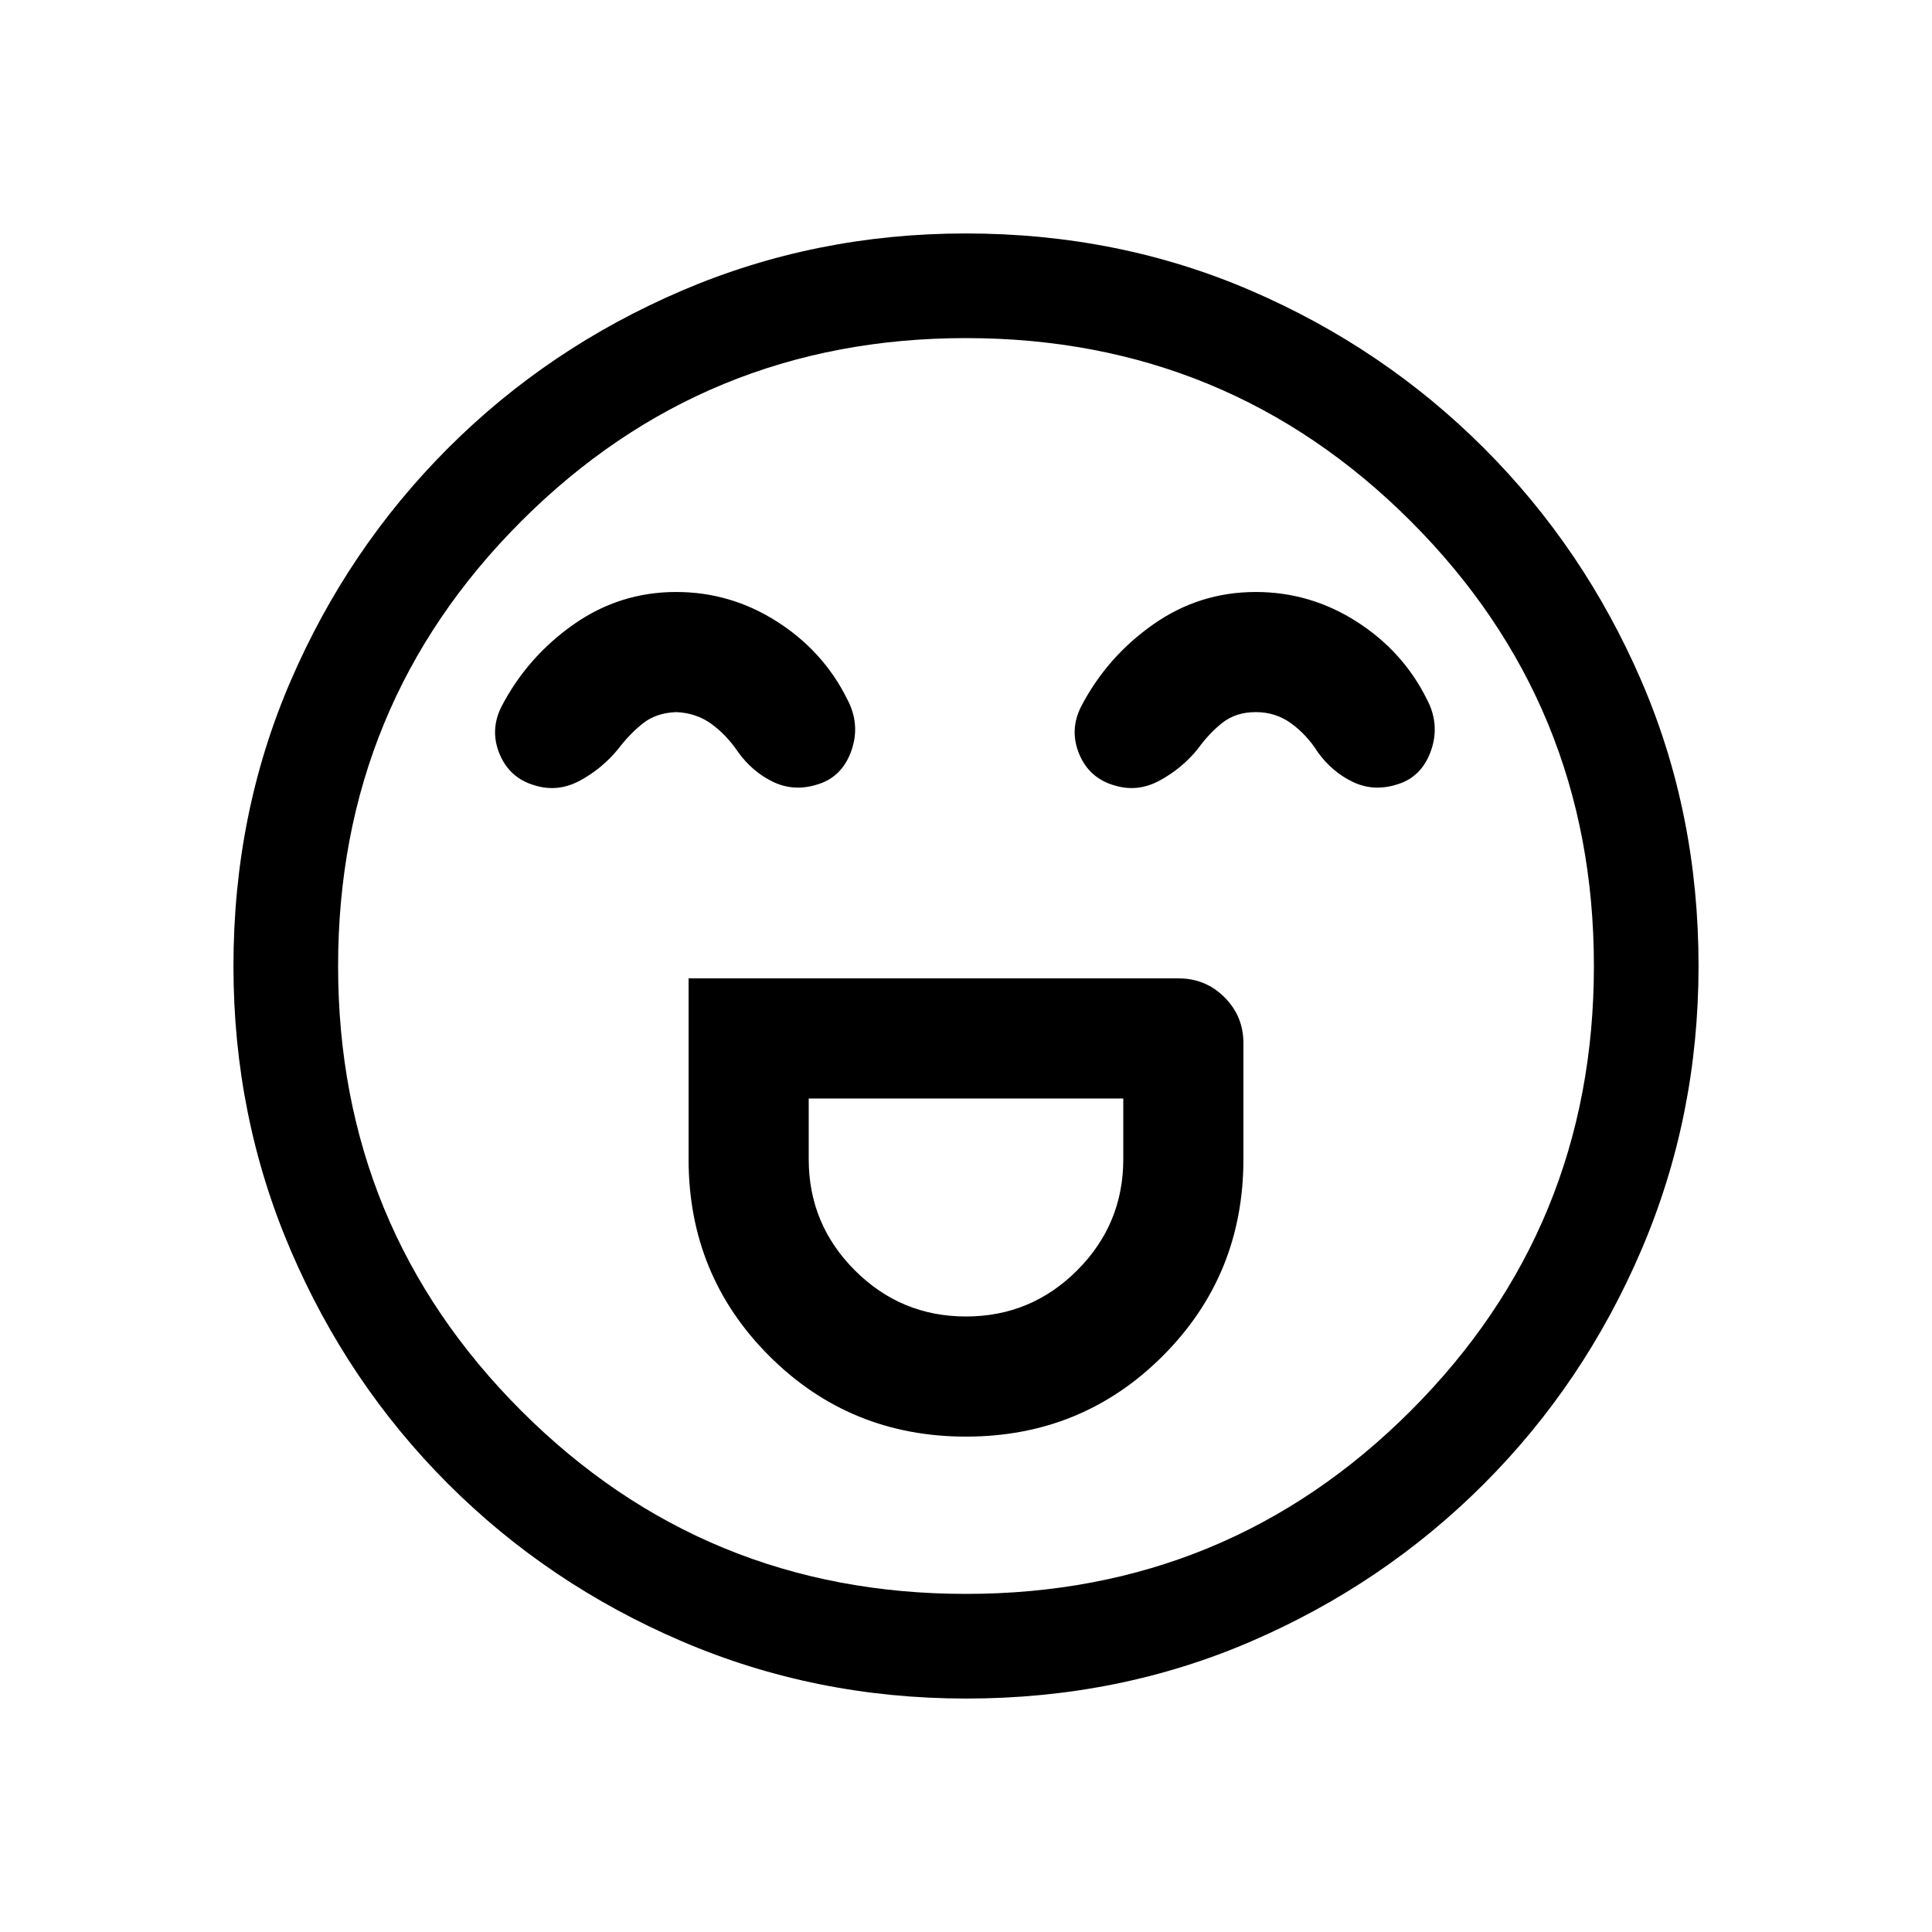 <svg xmlns="http://www.w3.org/2000/svg" height="20" viewBox="0 96 960 960" width="20"><path d="M342.154 582.154V672q0 57.692 40.077 97.769 40.077 40.077 97.769 40.077 57.692 0 97.769-40.077 40.077-40.077 40.077-97.769v-57.692q0-13.365-9.394-22.76-9.395-9.394-22.76-9.394H342.154Zm137.846 168q-32.308 0-55.231-22.923-22.923-22.923-22.923-55.231v-30.154h156.308V672q0 32.308-22.923 55.231-22.923 22.923-55.231 22.923Zm-144.038-360q-28.039 0-51 16.154-22.962 16.154-35.808 40.846-5.846 11.692-.884 23.577 4.961 11.884 17.352 15.499 11.609 3.616 22.685-2.423 11.077-6.038 18.923-15.73 5.77-7.539 12.308-12.693 6.539-5.154 16.462-5.538 9.923.384 17.462 5.846 7.538 5.462 13.308 14 7.002 9.784 17.309 14.776 10.306 4.993 21.914 1.378 12.391-3.616 17.045-16.808 4.654-13.192-2.192-25.884Q409 419.462 386 404.808q-23-14.654-50.038-14.654Zm288 0q-28.039 0-51 16.154-22.962 16.154-35.808 40.846-5.846 11.692-.884 23.577 4.961 11.884 17.352 15.499 11.609 3.616 22.685-2.423 11.077-6.038 18.923-15.73 5.385-7.539 12.116-12.885T624 449.846q9.923 0 17.654 5.654t13.116 14.192q7.002 9.784 17.308 14.776 10.307 4.993 21.915 1.378 12.391-3.616 17.045-16.808 4.654-13.192-2.192-25.884Q697 419.462 674 404.808q-23-14.654-50.038-14.654ZM480.067 939.999q-74.836 0-141.204-28.42-66.369-28.42-116.182-78.21-49.814-49.791-78.247-116.129-28.433-66.337-28.433-141.173 0-75.836 28.42-141.704 28.42-65.869 78.21-115.682 49.791-49.814 116.129-78.247 66.337-28.433 141.173-28.433 75.836 0 141.704 28.42 65.869 28.42 115.682 78.21 49.814 49.791 78.247 115.629 28.433 65.837 28.433 141.673 0 74.836-28.42 141.204-28.42 66.369-78.21 116.182-49.791 49.814-115.629 78.247-65.837 28.433-141.673 28.433ZM480 576Zm0 312q130 0 221-91t91-221q0-130-91-221t-221-91q-130 0-221 91t-91 221q0 130 91 221t221 91Z"/></svg>